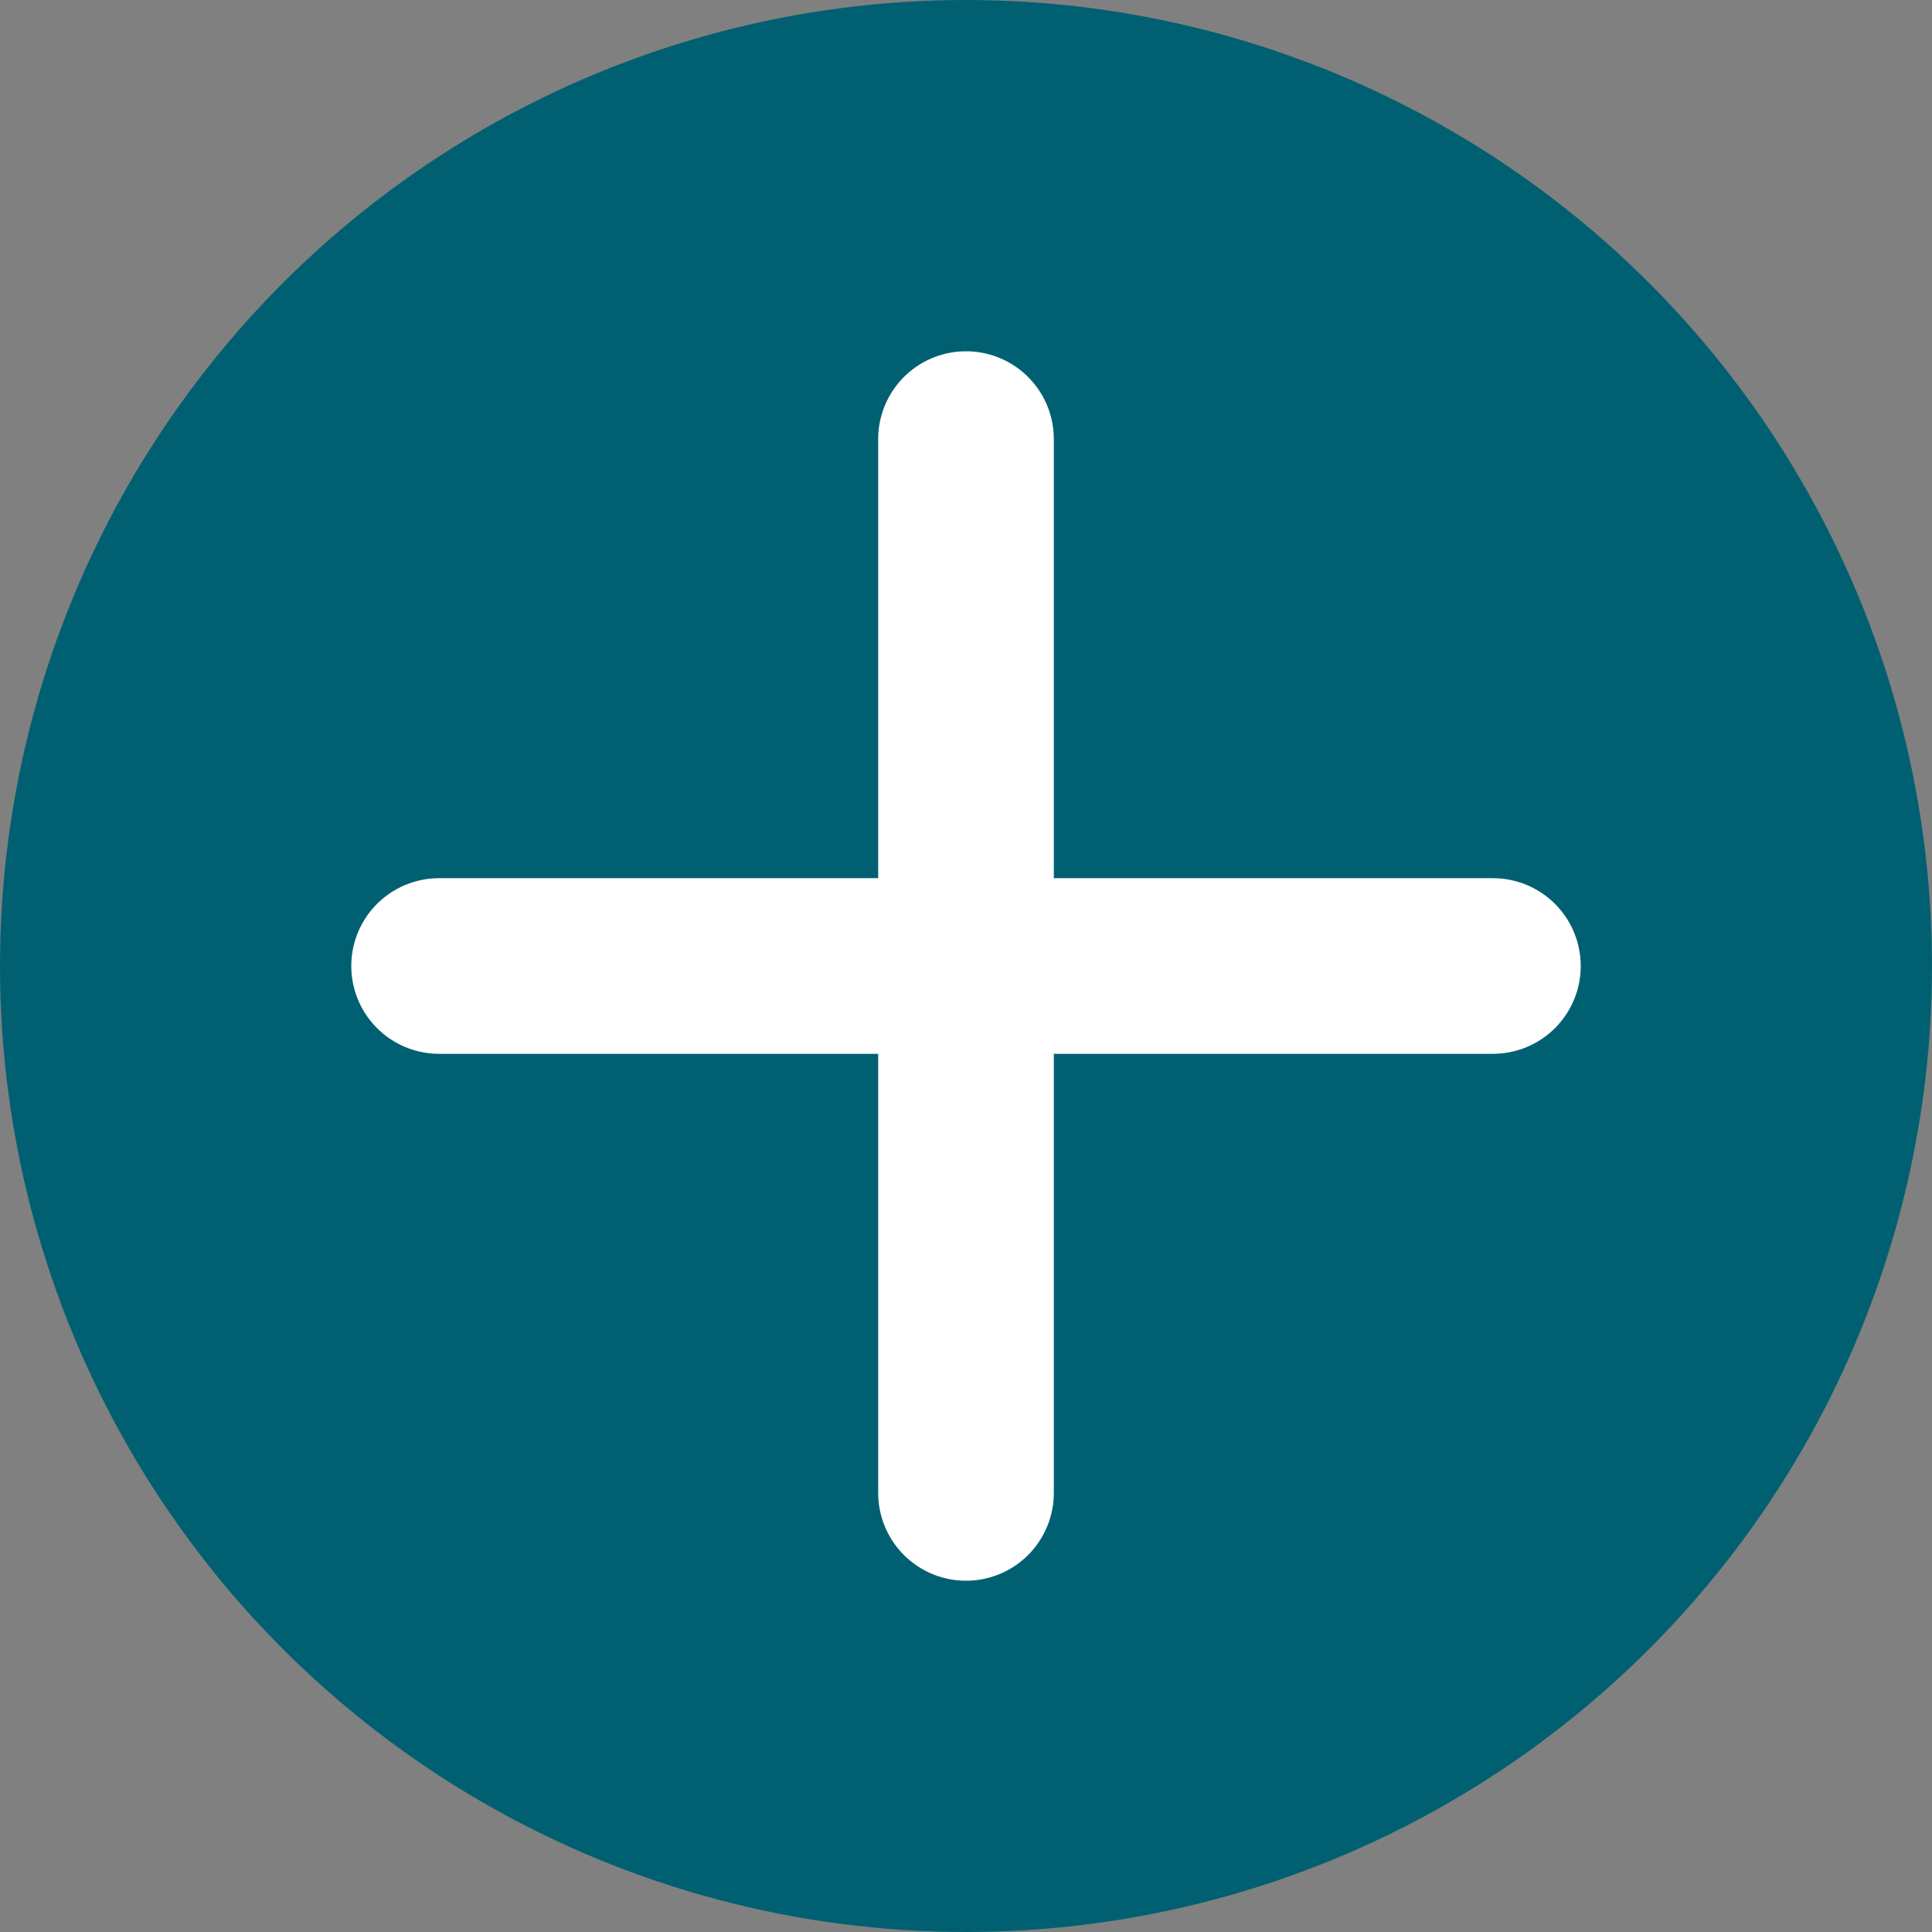 <svg width="11" height="11" viewBox="0 0 11 11" fill="none" xmlns="http://www.w3.org/2000/svg">
<rect x="0" y="0" width="11" height="11" fill="#808080" stroke="none"/>
<circle cx="5.5" cy="5.5" r="5.5" fill="#006072"/>
<line x1="5.5" y1="2.5" x2="5.5" y2="8.5" stroke="white" stroke-linecap="round"/>
<line x1="8.5" y1="5.5" x2="2.5" y2="5.5" stroke="white" stroke-linecap="round"/>
</svg>
